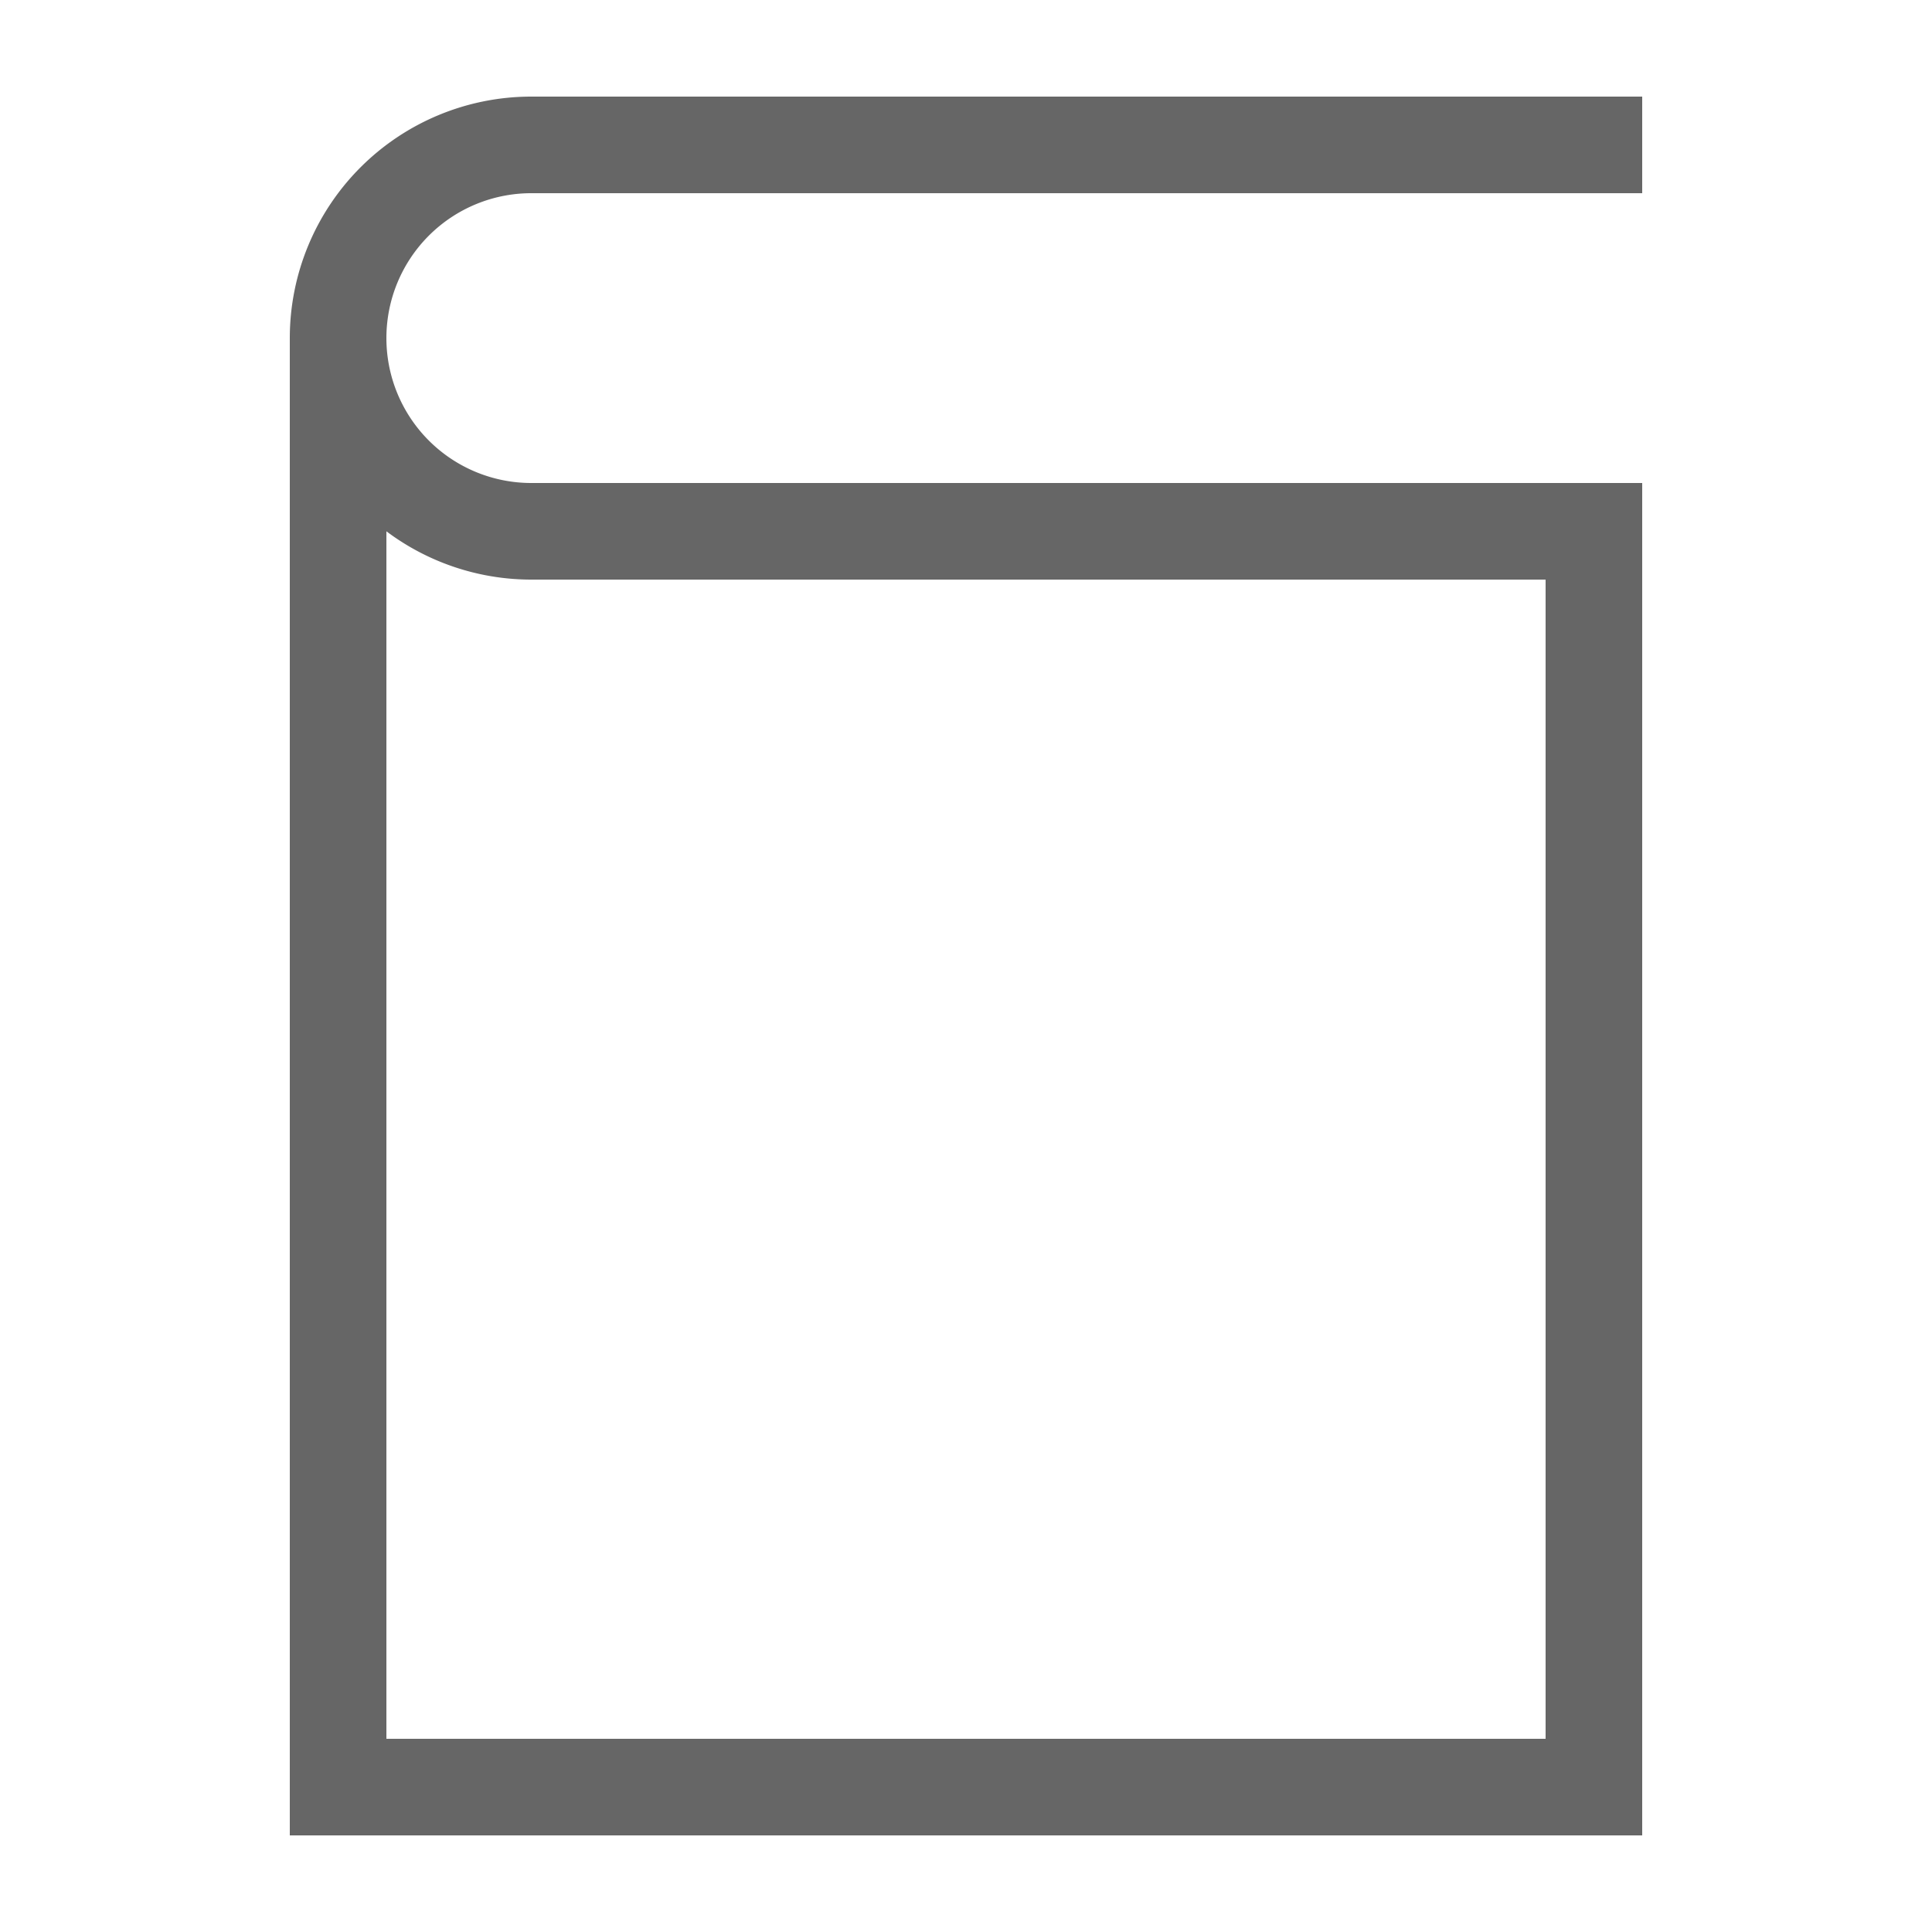 <svg width="64" height="64" viewBox="0 0 64 64" fill="none" xmlns="http://www.w3.org/2000/svg"><path d="M17.6 6.4h36.8V3.2H17.6a8 8 0 100 16h36.8V16H17.6a4.8 4.8 0 010-9.6z" fill="#666"/><path fill-rule="evenodd" clip-rule="evenodd" d="M9.6 11.2h3.2v46.4h41.6v3.2H9.6V11.2z" fill="#666"/><path d="M51.2 16h3.2v44.8h-3.2V16z" fill="#666"/></svg>